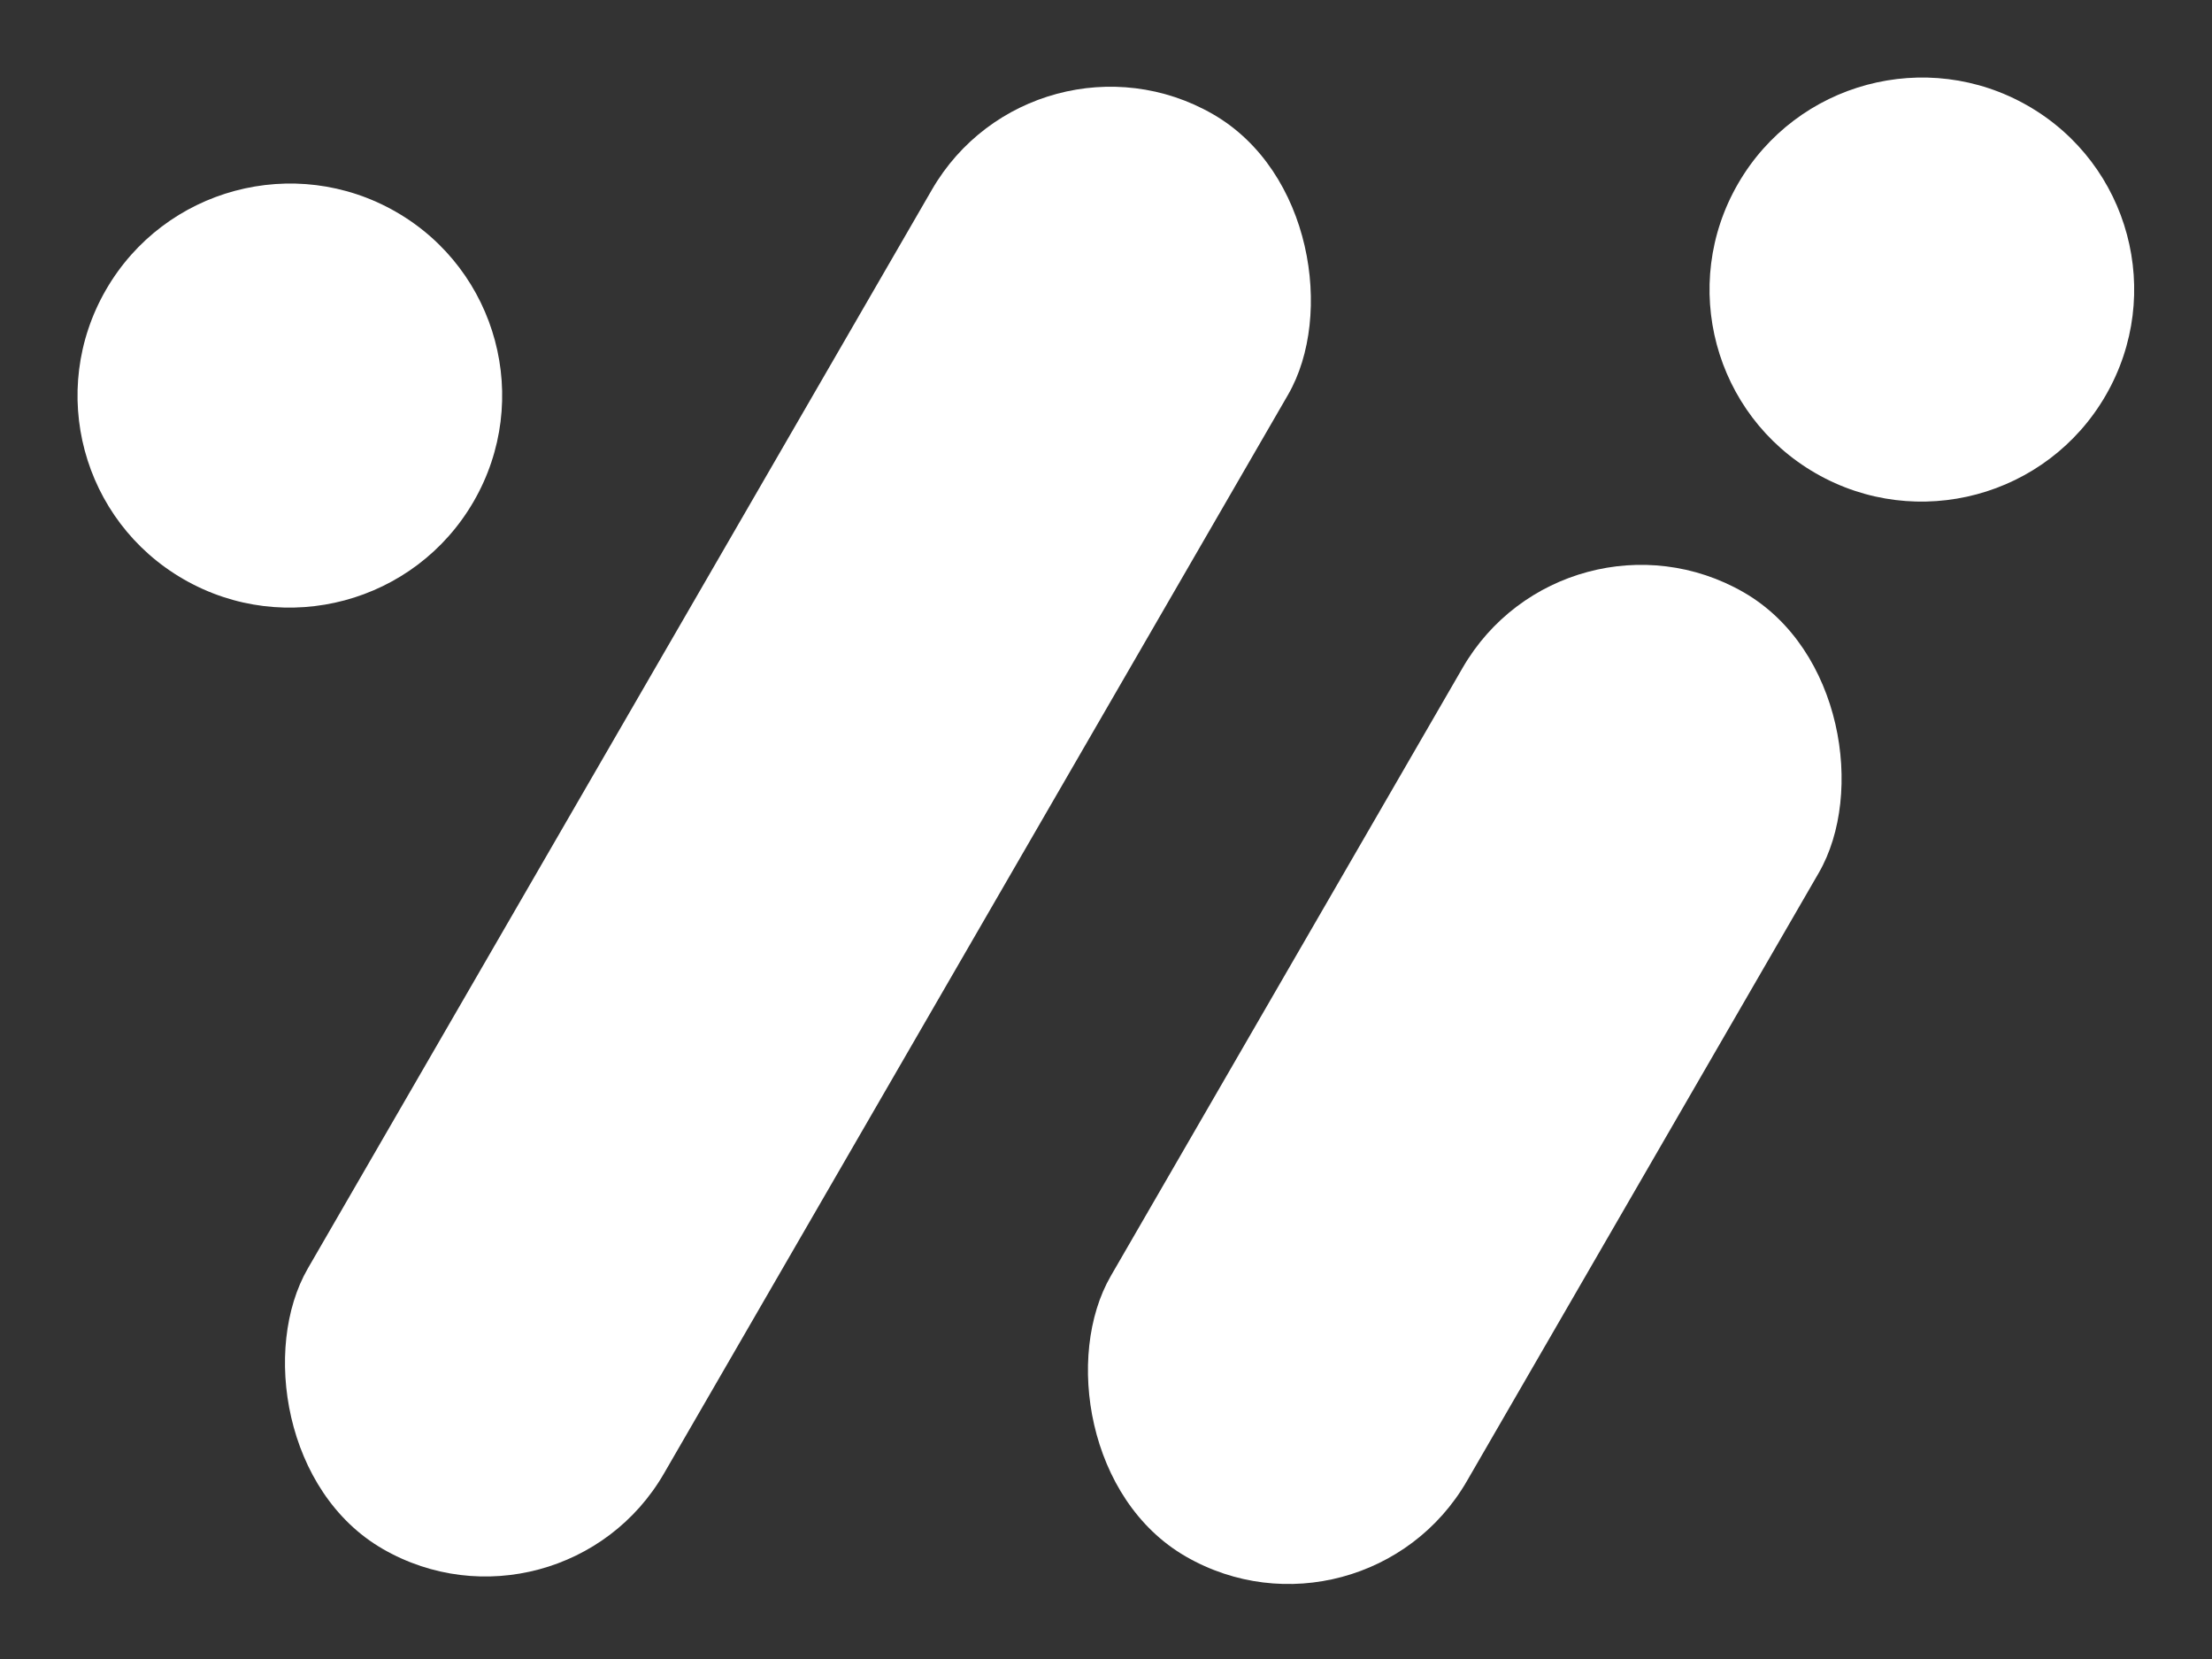 <svg width="40" height="30" viewBox="0 0 40 30" fill="none" xmlns="http://www.w3.org/2000/svg">
  <rect x="0" y="0" width="40" height="30" fill="#333333" stroke="none"/>
  <ellipse cx="3.838" cy="3.835" rx="3.838" ry="3.835" transform="matrix(0.866 0.499 -0.501 0.866 3.839 1.917)" fill="white"/>
  <ellipse cx="3.838" cy="3.835" rx="3.838" ry="3.835" transform="matrix(0.866 0.499 -0.501 0.866 33.351 0)" fill="white"/>
  <rect width="7.435" height="20.134" rx="3.718" transform="matrix(0.866 0.499 -0.501 0.866 28.312 8.856)" fill="white"/>
  <rect width="7.435" height="29.961" rx="3.718" transform="matrix(0.866 0.499 -0.501 0.866 18.715 0.21)" fill="white"/>
</svg>
